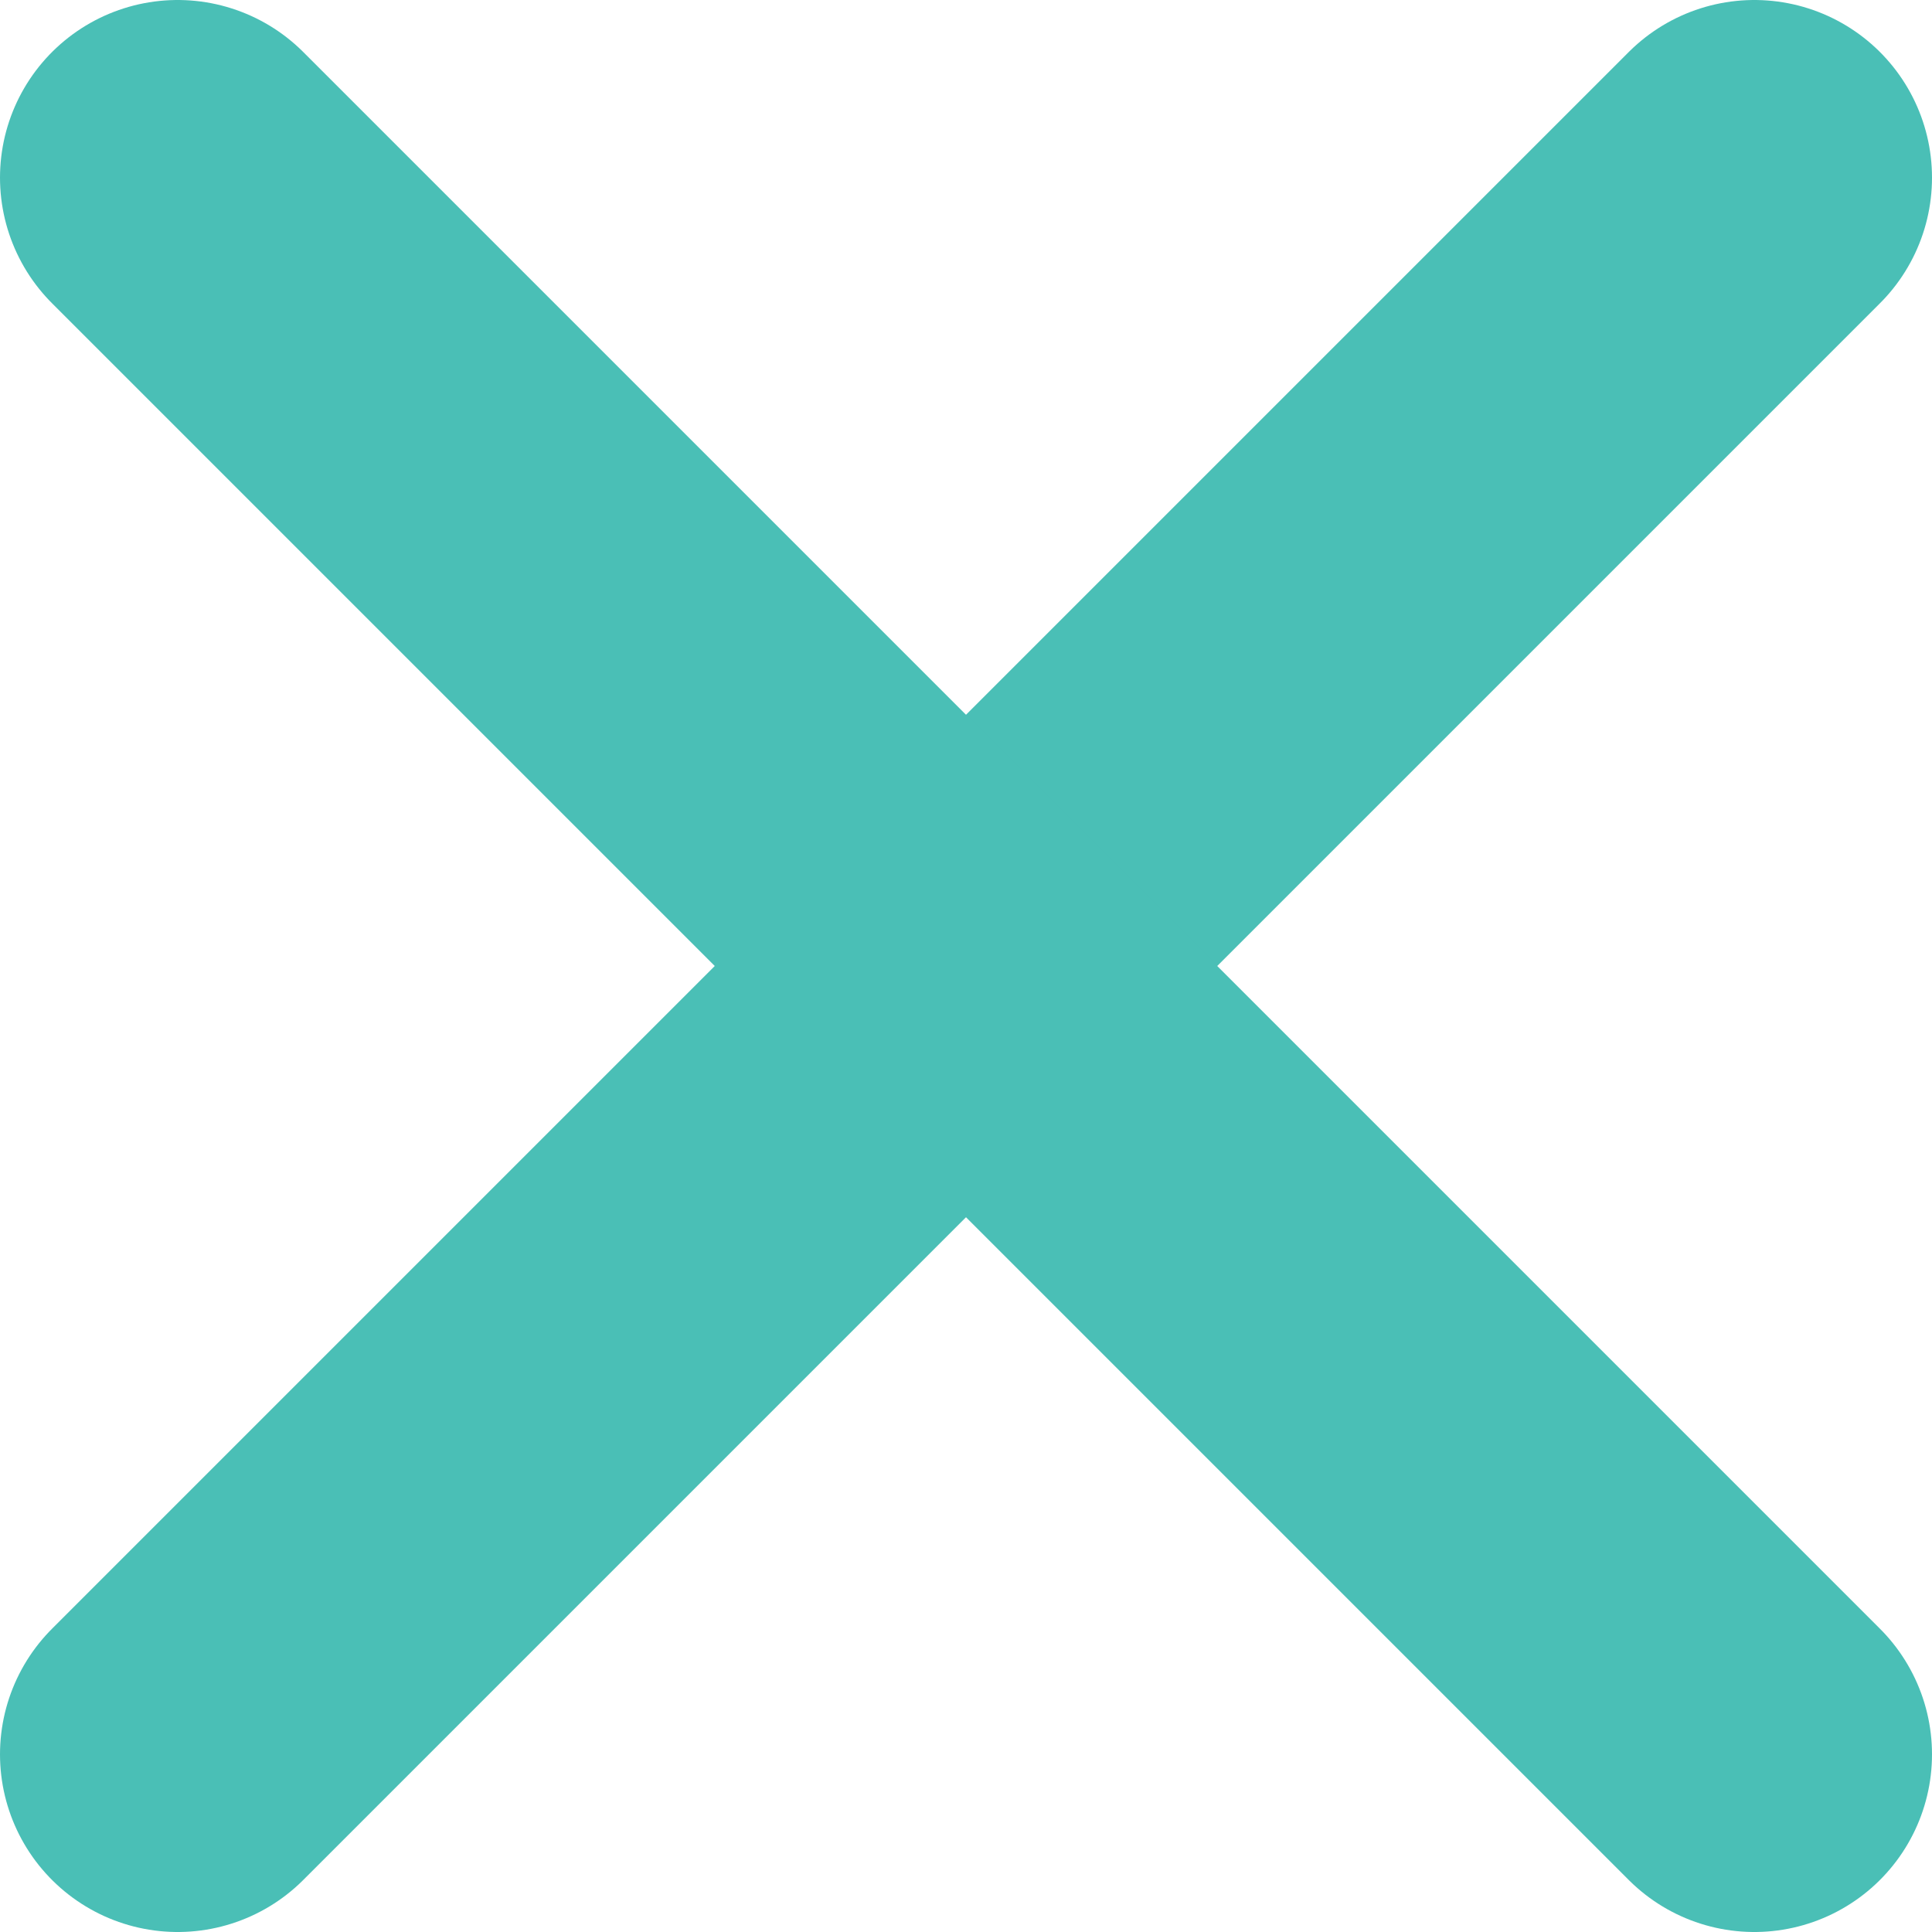 <svg id="Слой_1" data-name="Слой 1" xmlns="http://www.w3.org/2000/svg" viewBox="0 0 326.26 326.26"><defs><style>.cls-1{fill:none;stroke:#4abfb6;stroke-linecap:round;stroke-linejoin:round;stroke-width:60px;}</style></defs><title>btncancel</title><polyline class="cls-1" points="296.26 30 163.13 163.13 30 296.26"/><polyline class="cls-1" points="30 30 163.13 163.13 296.26 296.26"/></svg>